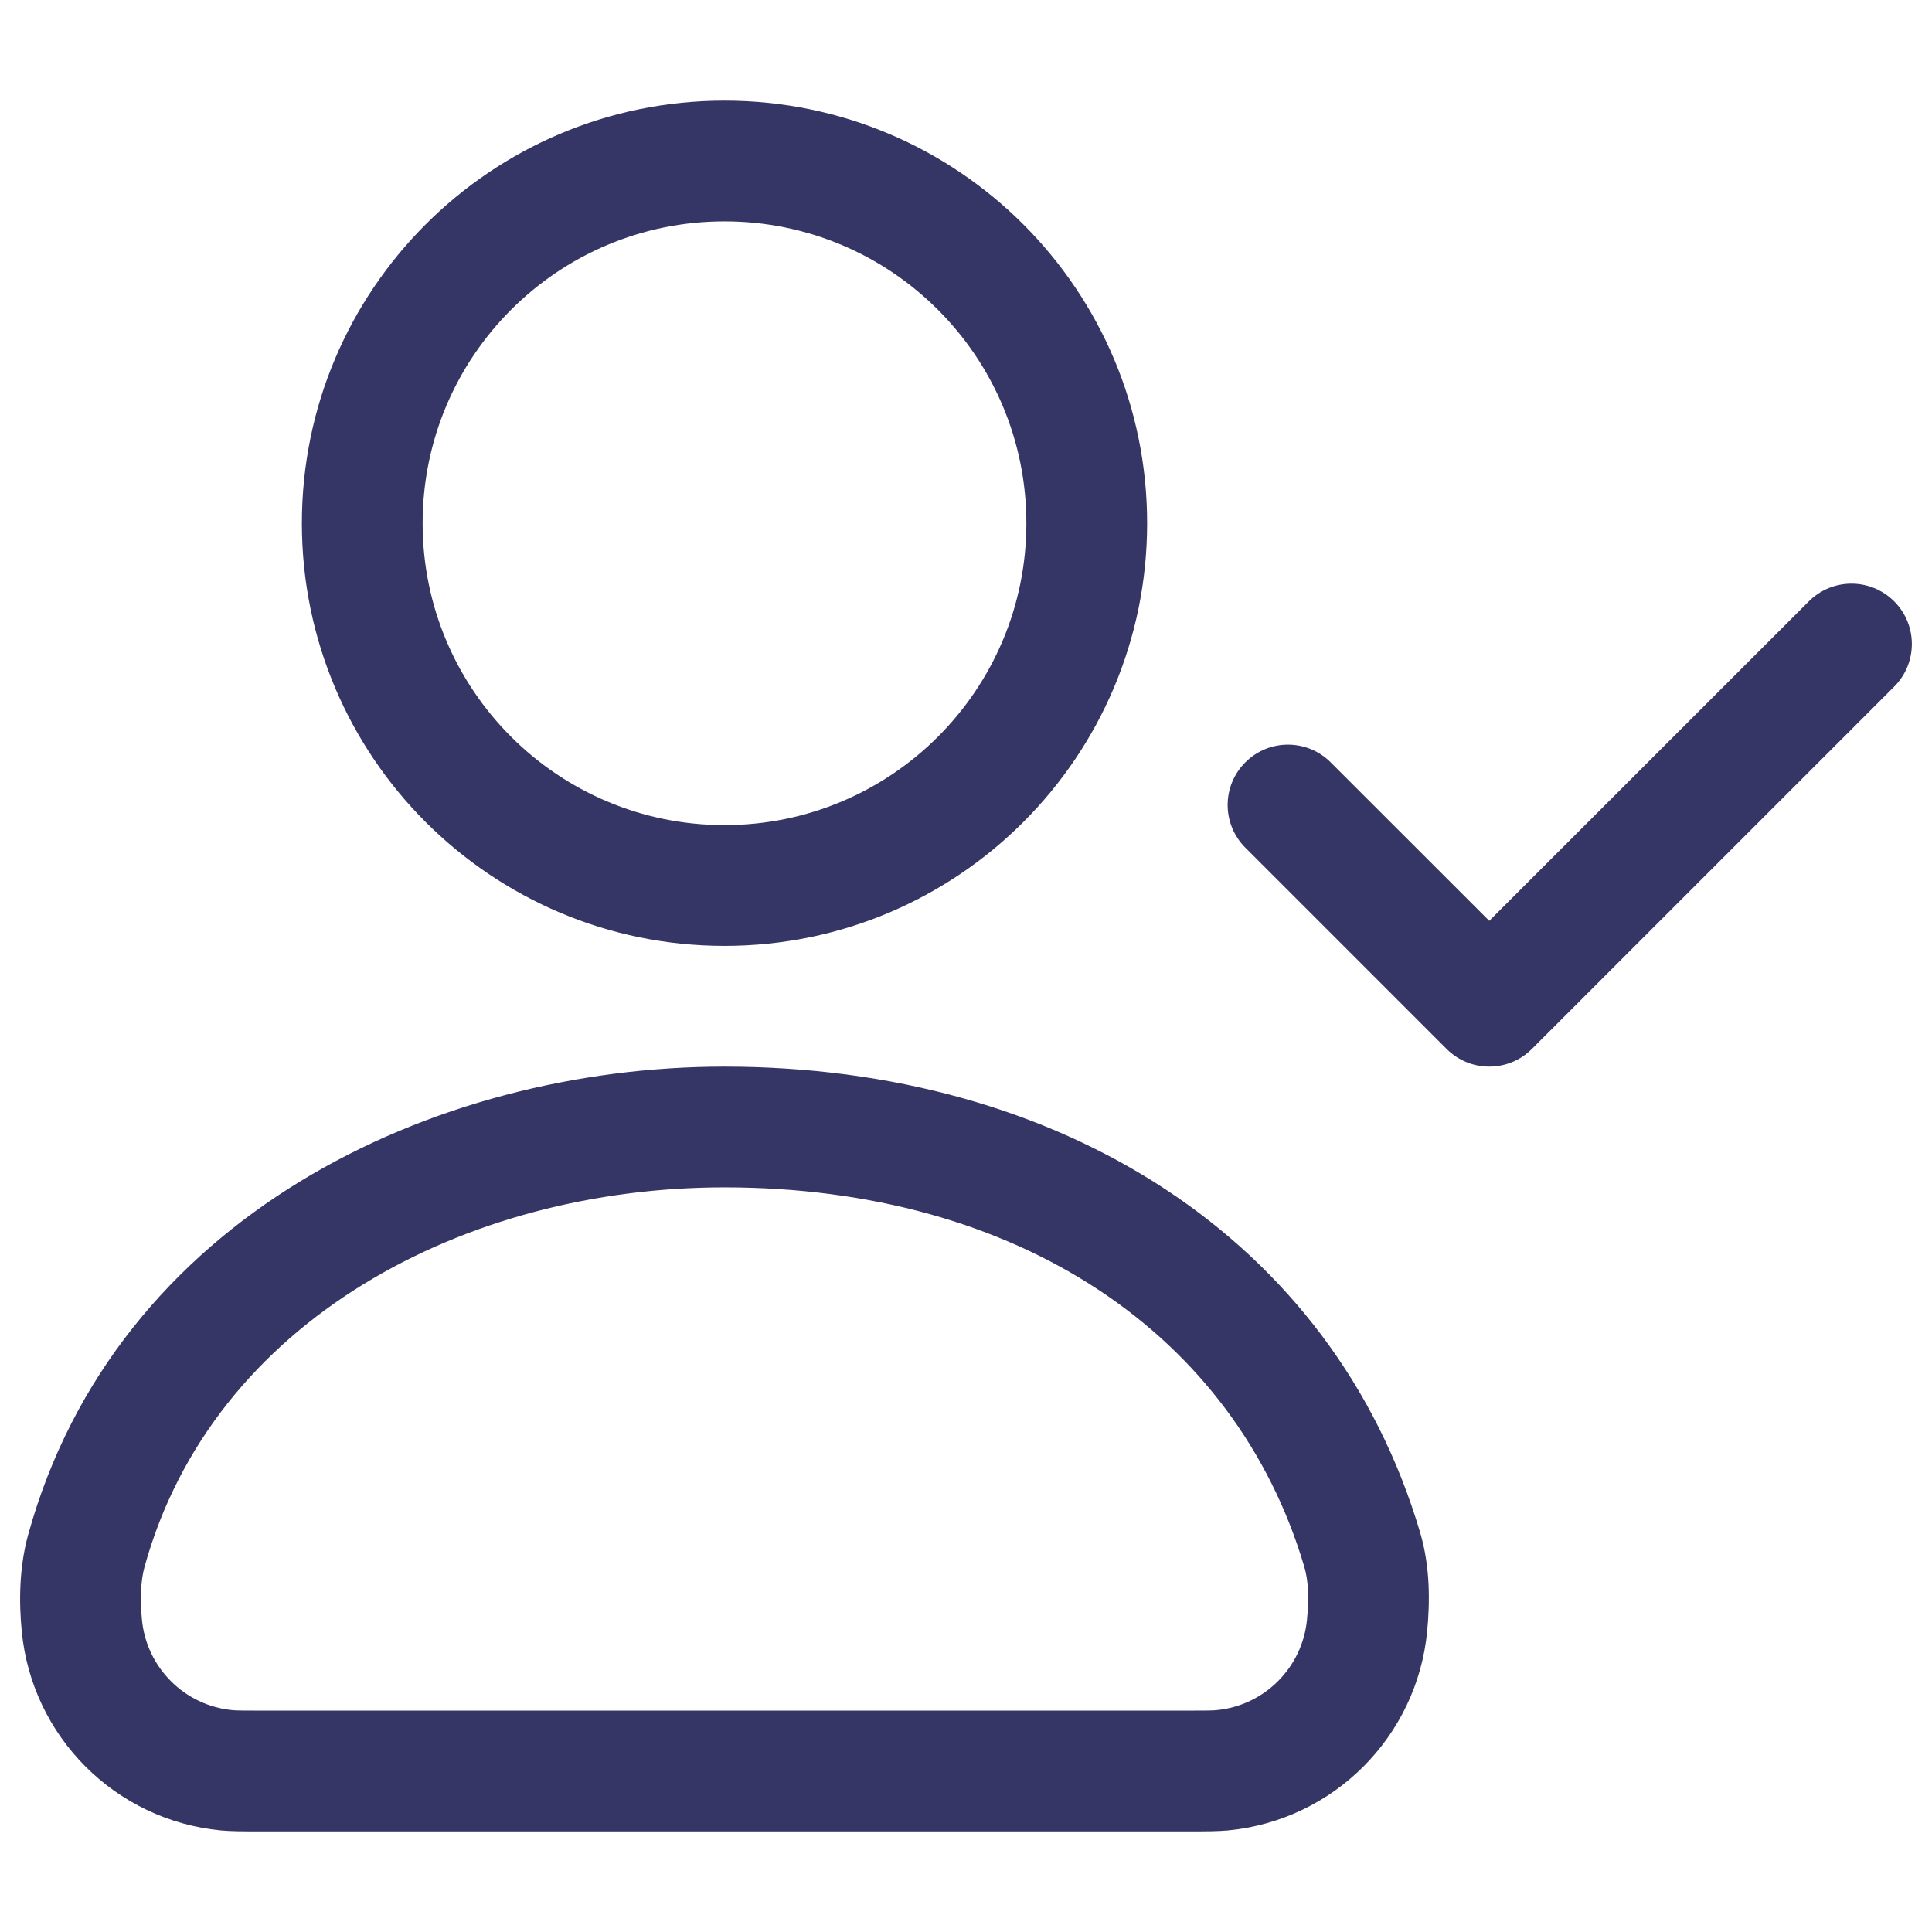 <svg width="24" height="24" viewBox="0 0 24 24" fill="none" xmlns="http://www.w3.org/2000/svg">
<path fill-rule="evenodd" clip-rule="evenodd" d="M3.75 6.5C3.75 3.6 6.101 1.25 9 1.25C11.899 1.25 14.25 3.6 14.25 6.5C14.25 9.399 11.899 11.75 9 11.75C6.101 11.75 3.75 9.399 3.75 6.5ZM9 2.75C6.929 2.75 5.25 4.429 5.25 6.5C5.25 8.571 6.929 10.25 9 10.25C11.071 10.25 12.75 8.571 12.75 6.5C12.75 4.429 11.071 2.75 9 2.75Z" fill="#353566"/>
<path fill-rule="evenodd" clip-rule="evenodd" d="M0.35 19.064C1.441 15.121 5.374 13.25 8.999 13.25C13.153 13.25 16.558 15.374 17.642 19.039C17.77 19.474 17.762 19.912 17.729 20.262C17.604 21.573 16.567 22.612 15.255 22.738C15.124 22.75 14.977 22.75 14.786 22.75H3.212C3.022 22.75 2.875 22.75 2.743 22.738C1.432 22.612 0.395 21.573 0.27 20.262C0.236 19.913 0.235 19.48 0.35 19.064ZM8.999 14.75C5.779 14.75 2.644 16.398 1.795 19.465C1.748 19.635 1.739 19.864 1.763 20.119C1.82 20.716 2.292 21.187 2.886 21.244C2.937 21.249 3.005 21.25 3.248 21.25H14.751C14.993 21.25 15.062 21.249 15.112 21.244C15.707 21.187 16.179 20.716 16.236 20.119C16.262 19.849 16.253 19.632 16.203 19.465C15.349 16.574 12.643 14.75 8.999 14.75Z" fill="#353566"/>
<path d="M23.53 8.53C23.823 8.237 23.823 7.763 23.53 7.47C23.237 7.177 22.763 7.177 22.47 7.47L18.5 11.439L16.53 9.47C16.237 9.177 15.763 9.177 15.47 9.47C15.177 9.763 15.177 10.237 15.47 10.53L17.97 13.03C18.263 13.323 18.737 13.323 19.03 13.03L23.53 8.53Z" fill="#353566"/>
</svg>
